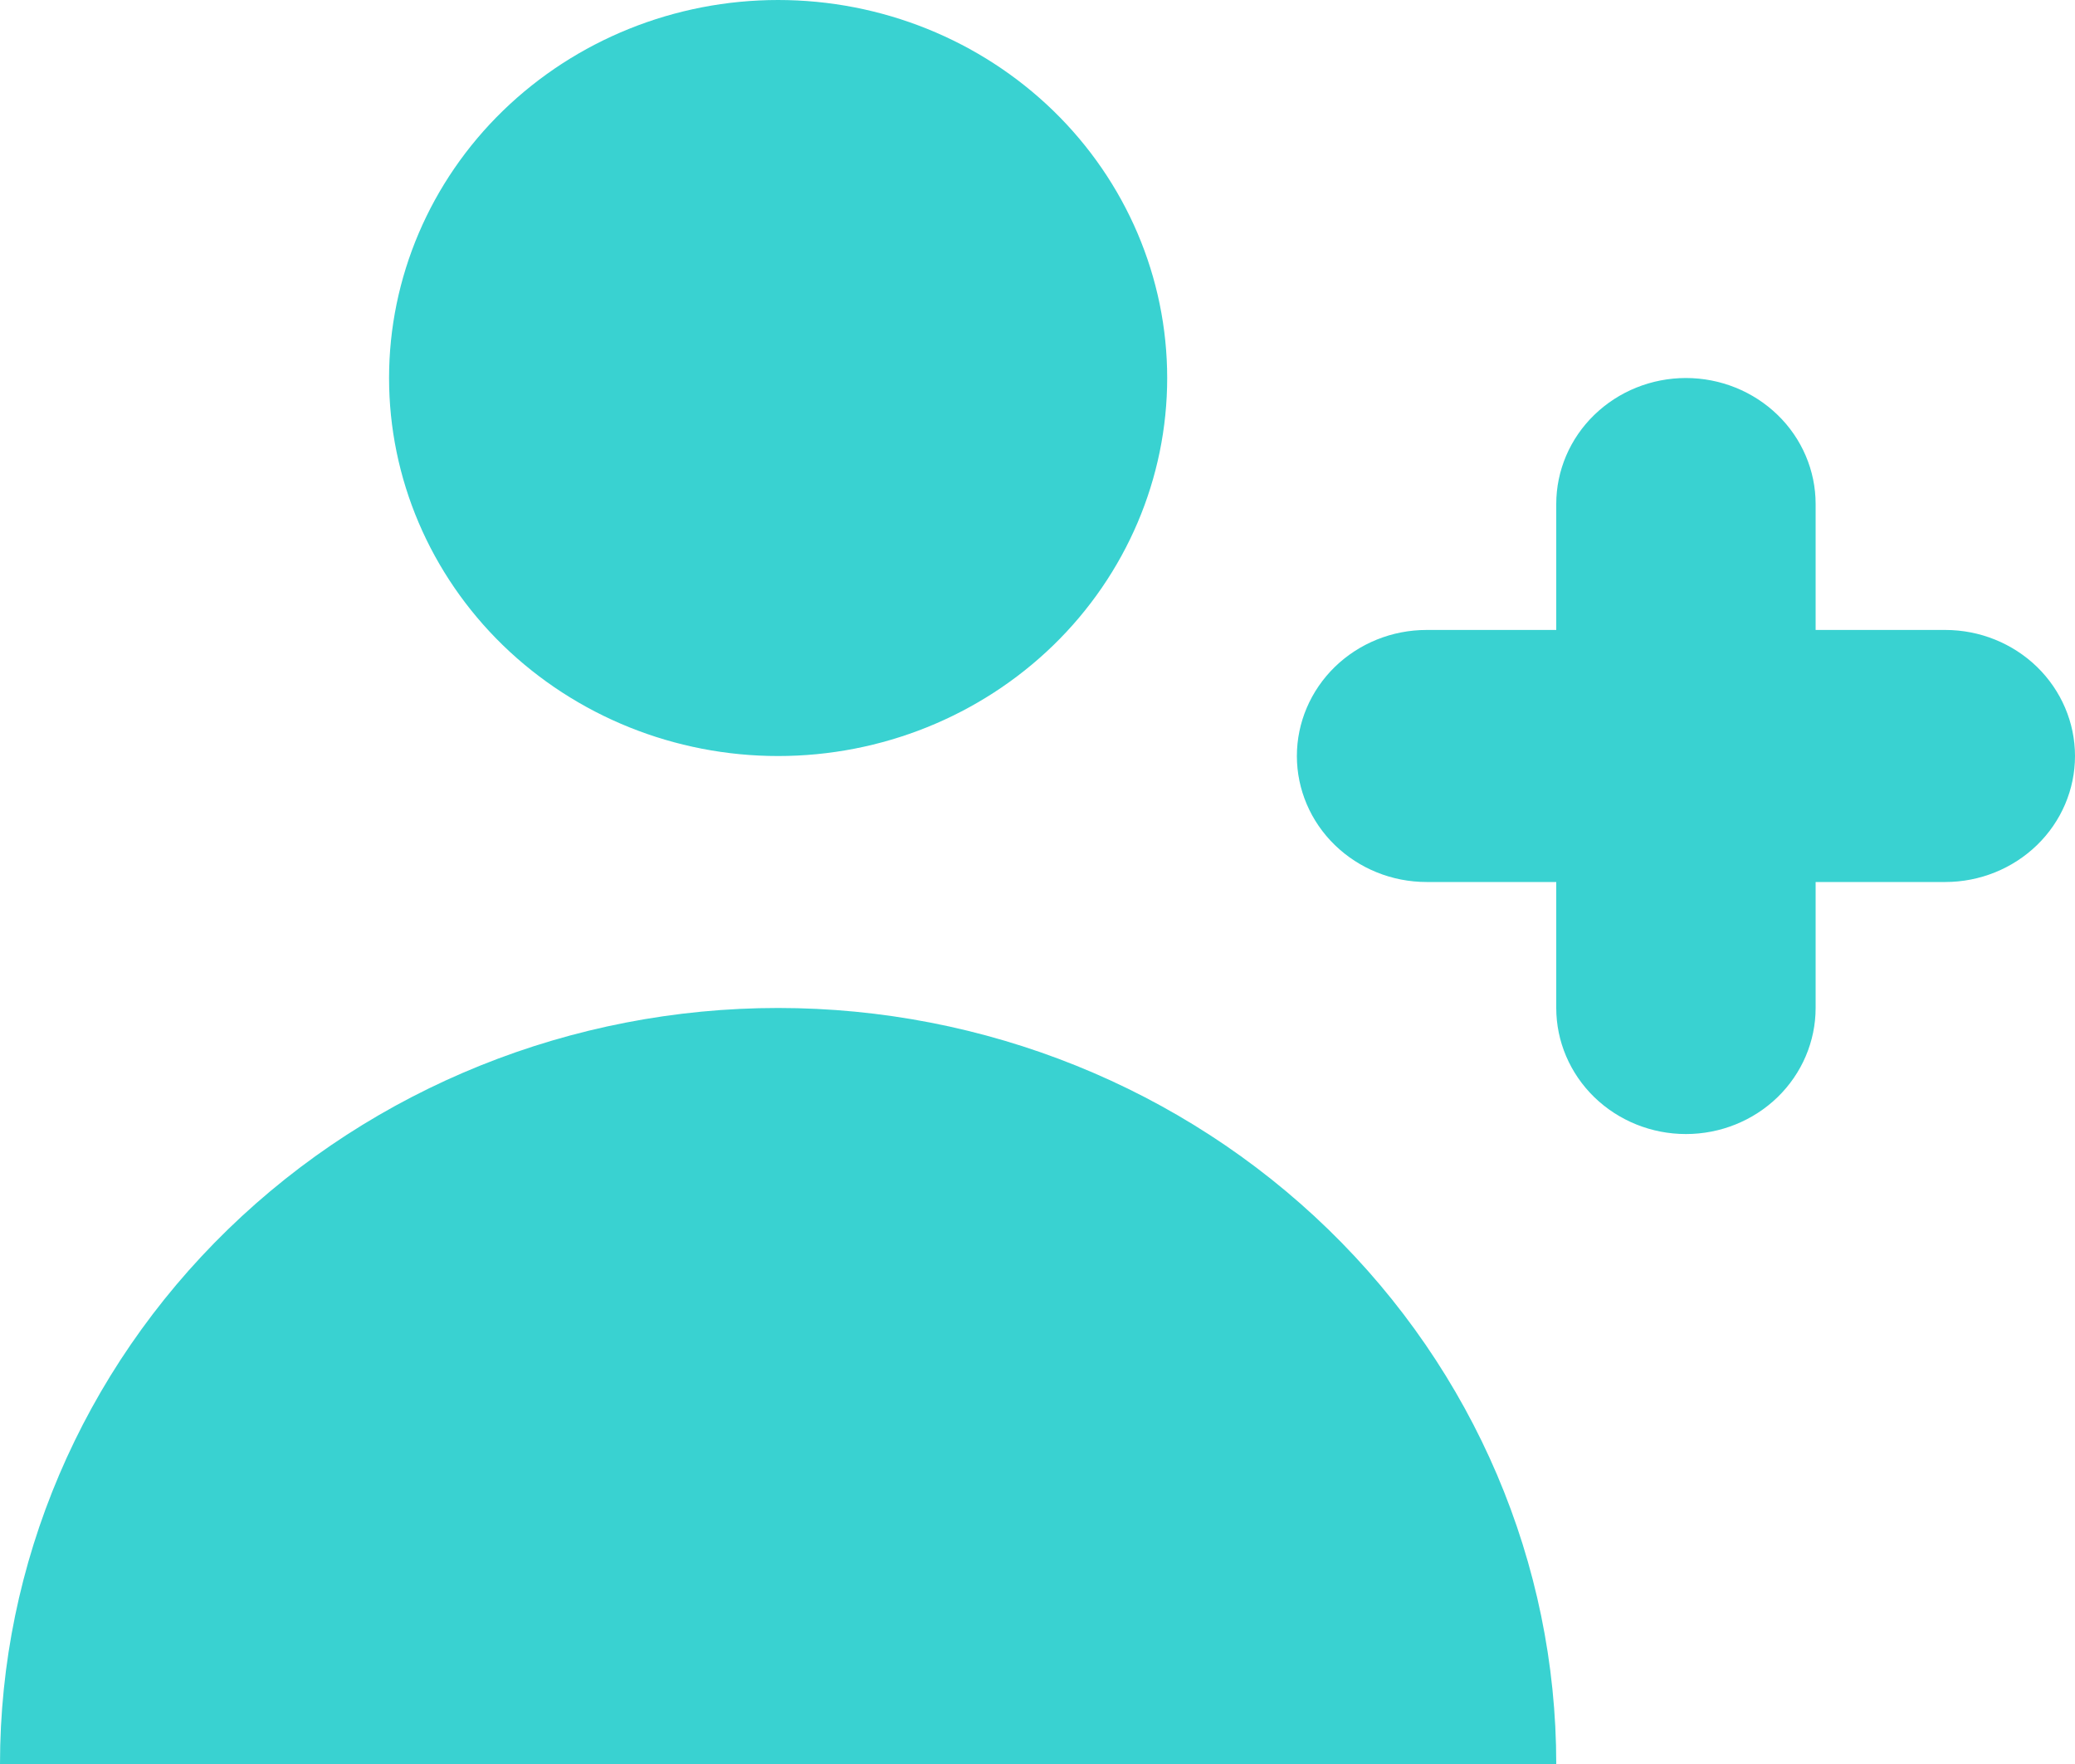 <svg width="20" height="17" viewBox="0 0 20 17" fill="none" xmlns="http://www.w3.org/2000/svg">
<path d="M7.5 7.286C8.495 7.286 9.448 6.902 10.152 6.219C10.855 5.536 11.25 4.609 11.25 3.643C11.25 2.677 10.855 1.75 10.152 1.067C9.448 0.384 8.495 0 7.5 0C6.505 0 5.552 0.384 4.848 1.067C4.145 1.75 3.75 2.677 3.75 3.643C3.75 4.609 4.145 5.536 4.848 6.219C5.552 6.902 6.505 7.286 7.5 7.286ZM7.5 9.714C9.489 9.714 11.397 10.482 12.803 11.848C14.21 13.215 15 15.068 15 17H0C0 15.068 0.79 13.215 2.197 11.848C3.603 10.482 5.511 9.714 7.5 9.714ZM17.5 4.857C17.5 4.535 17.368 4.226 17.134 3.999C16.899 3.771 16.581 3.643 16.25 3.643C15.918 3.643 15.601 3.771 15.366 3.999C15.132 4.226 15 4.535 15 4.857V6.071H13.75C13.418 6.071 13.101 6.199 12.866 6.427C12.632 6.655 12.5 6.964 12.5 7.286C12.5 7.608 12.632 7.917 12.866 8.144C13.101 8.372 13.418 8.5 13.75 8.5H15V9.714C15 10.036 15.132 10.345 15.366 10.573C15.601 10.801 15.918 10.929 16.25 10.929C16.581 10.929 16.899 10.801 17.134 10.573C17.368 10.345 17.5 10.036 17.5 9.714V8.5H18.75C19.081 8.5 19.399 8.372 19.634 8.144C19.868 7.917 20 7.608 20 7.286C20 6.964 19.868 6.655 19.634 6.427C19.399 6.199 19.081 6.071 18.75 6.071H17.5V4.857Z" fill="#39D2D1"/>
</svg>
